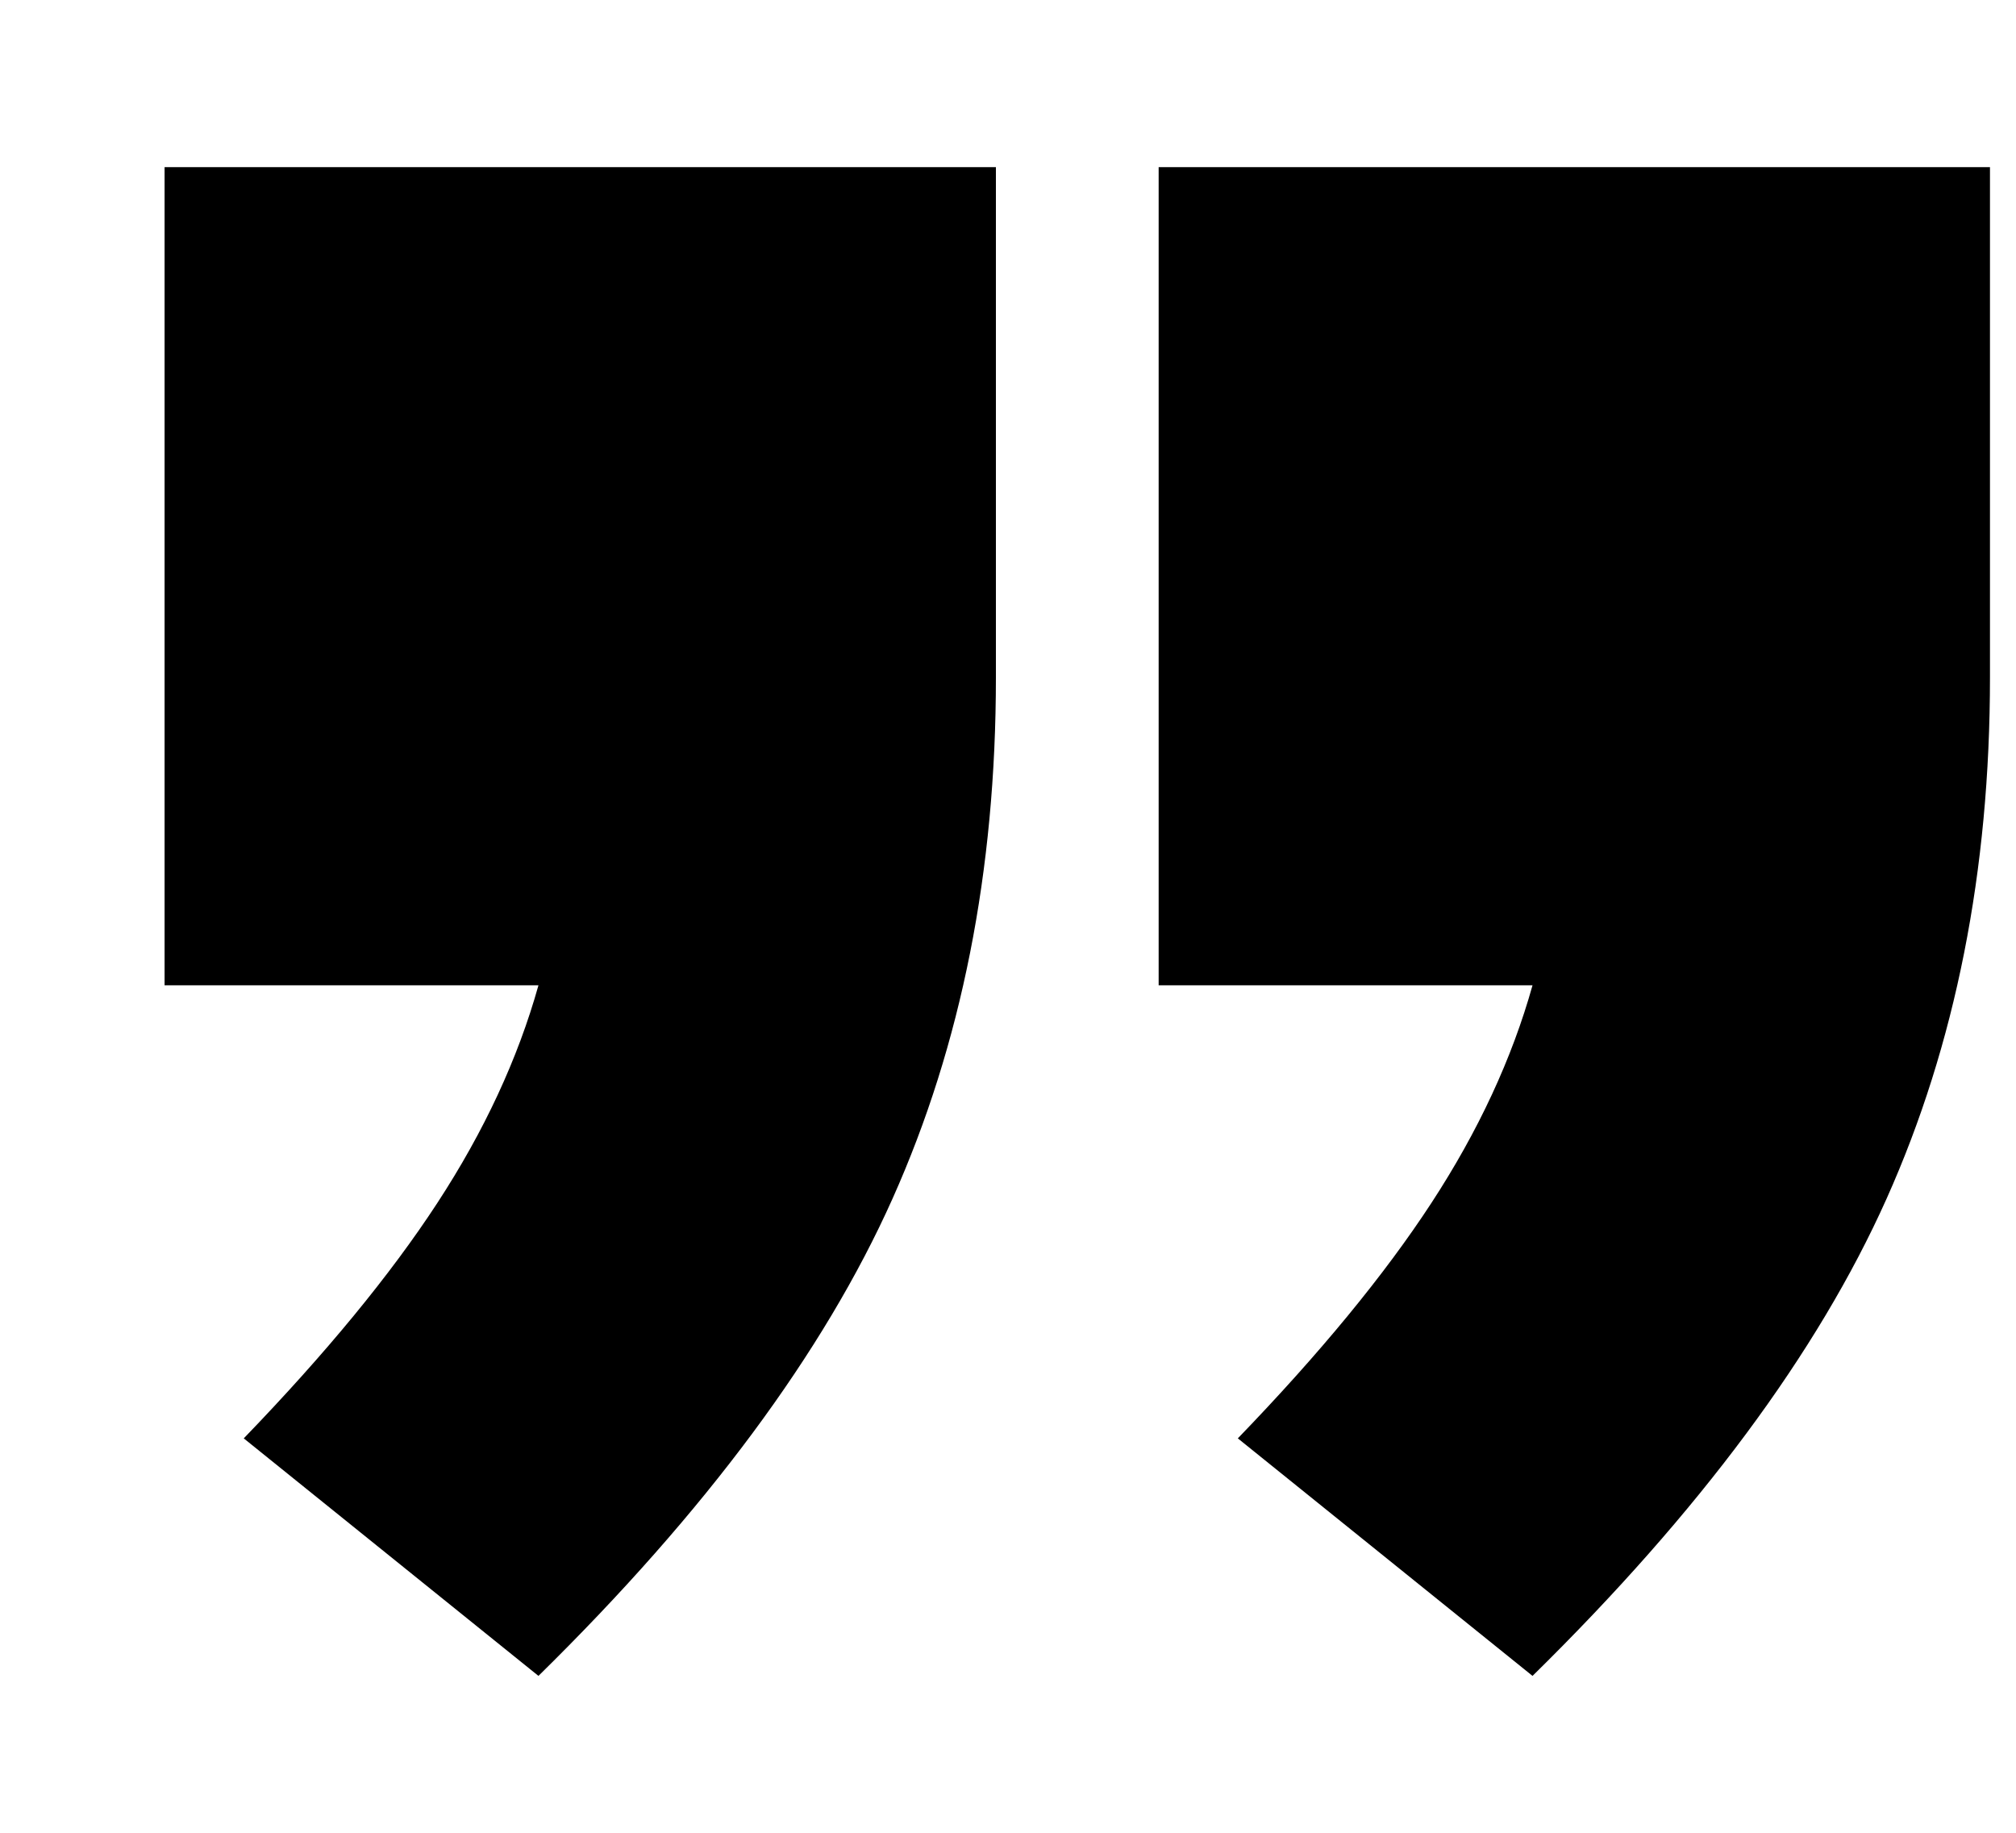 <?xml version="1.0" encoding="UTF-8"?>
<svg width="11px" height="10px" viewBox="0 0 11 10" version="1.1" xmlns="http://www.w3.org/2000/svg" xmlns:xlink="http://www.w3.org/1999/xlink">
    <!-- Generator: Sketch 52.6 (67491) - http://www.bohemiancoding.com/sketch -->
    <title>bottom-quote</title>
    <desc>Created with Sketch.</desc>
    <g id="Page-1" stroke="none" stroke-width="1" fill="none" fill-rule="evenodd">
        <g id="About-Me" transform="translate(-792, -1469)" fill="#000000">
            <g id="Group-18" transform="translate(520, 1244)">
                <g id="Group-17" transform="translate(28.517, 36)">
                    <path d="M248.917,189.912 L248.917,192.696 C248.917,193.752 248.729,194.7 248.353,195.54 C247.977,196.38 247.333,197.248 246.421,198.144 L244.813,196.848 C245.261,196.384 245.613,195.956 245.869,195.564 C246.125,195.172 246.309,194.776 246.421,194.376 L244.381,194.376 L244.381,189.912 L248.917,189.912 Z M254.341,189.912 L254.341,192.696 C254.341,193.752 254.153,194.7 253.777,195.54 C253.401,196.38 252.757,197.248 251.845,198.144 L250.237,196.848 C250.685,196.384 251.037,195.956 251.293,195.564 C251.549,195.172 251.733,194.776 251.845,194.376 L249.805,194.376 L249.805,189.912 L254.341,189.912 Z" id="bottom-quote"></path>
                </g>
            </g>
        </g>
    </g>
</svg>